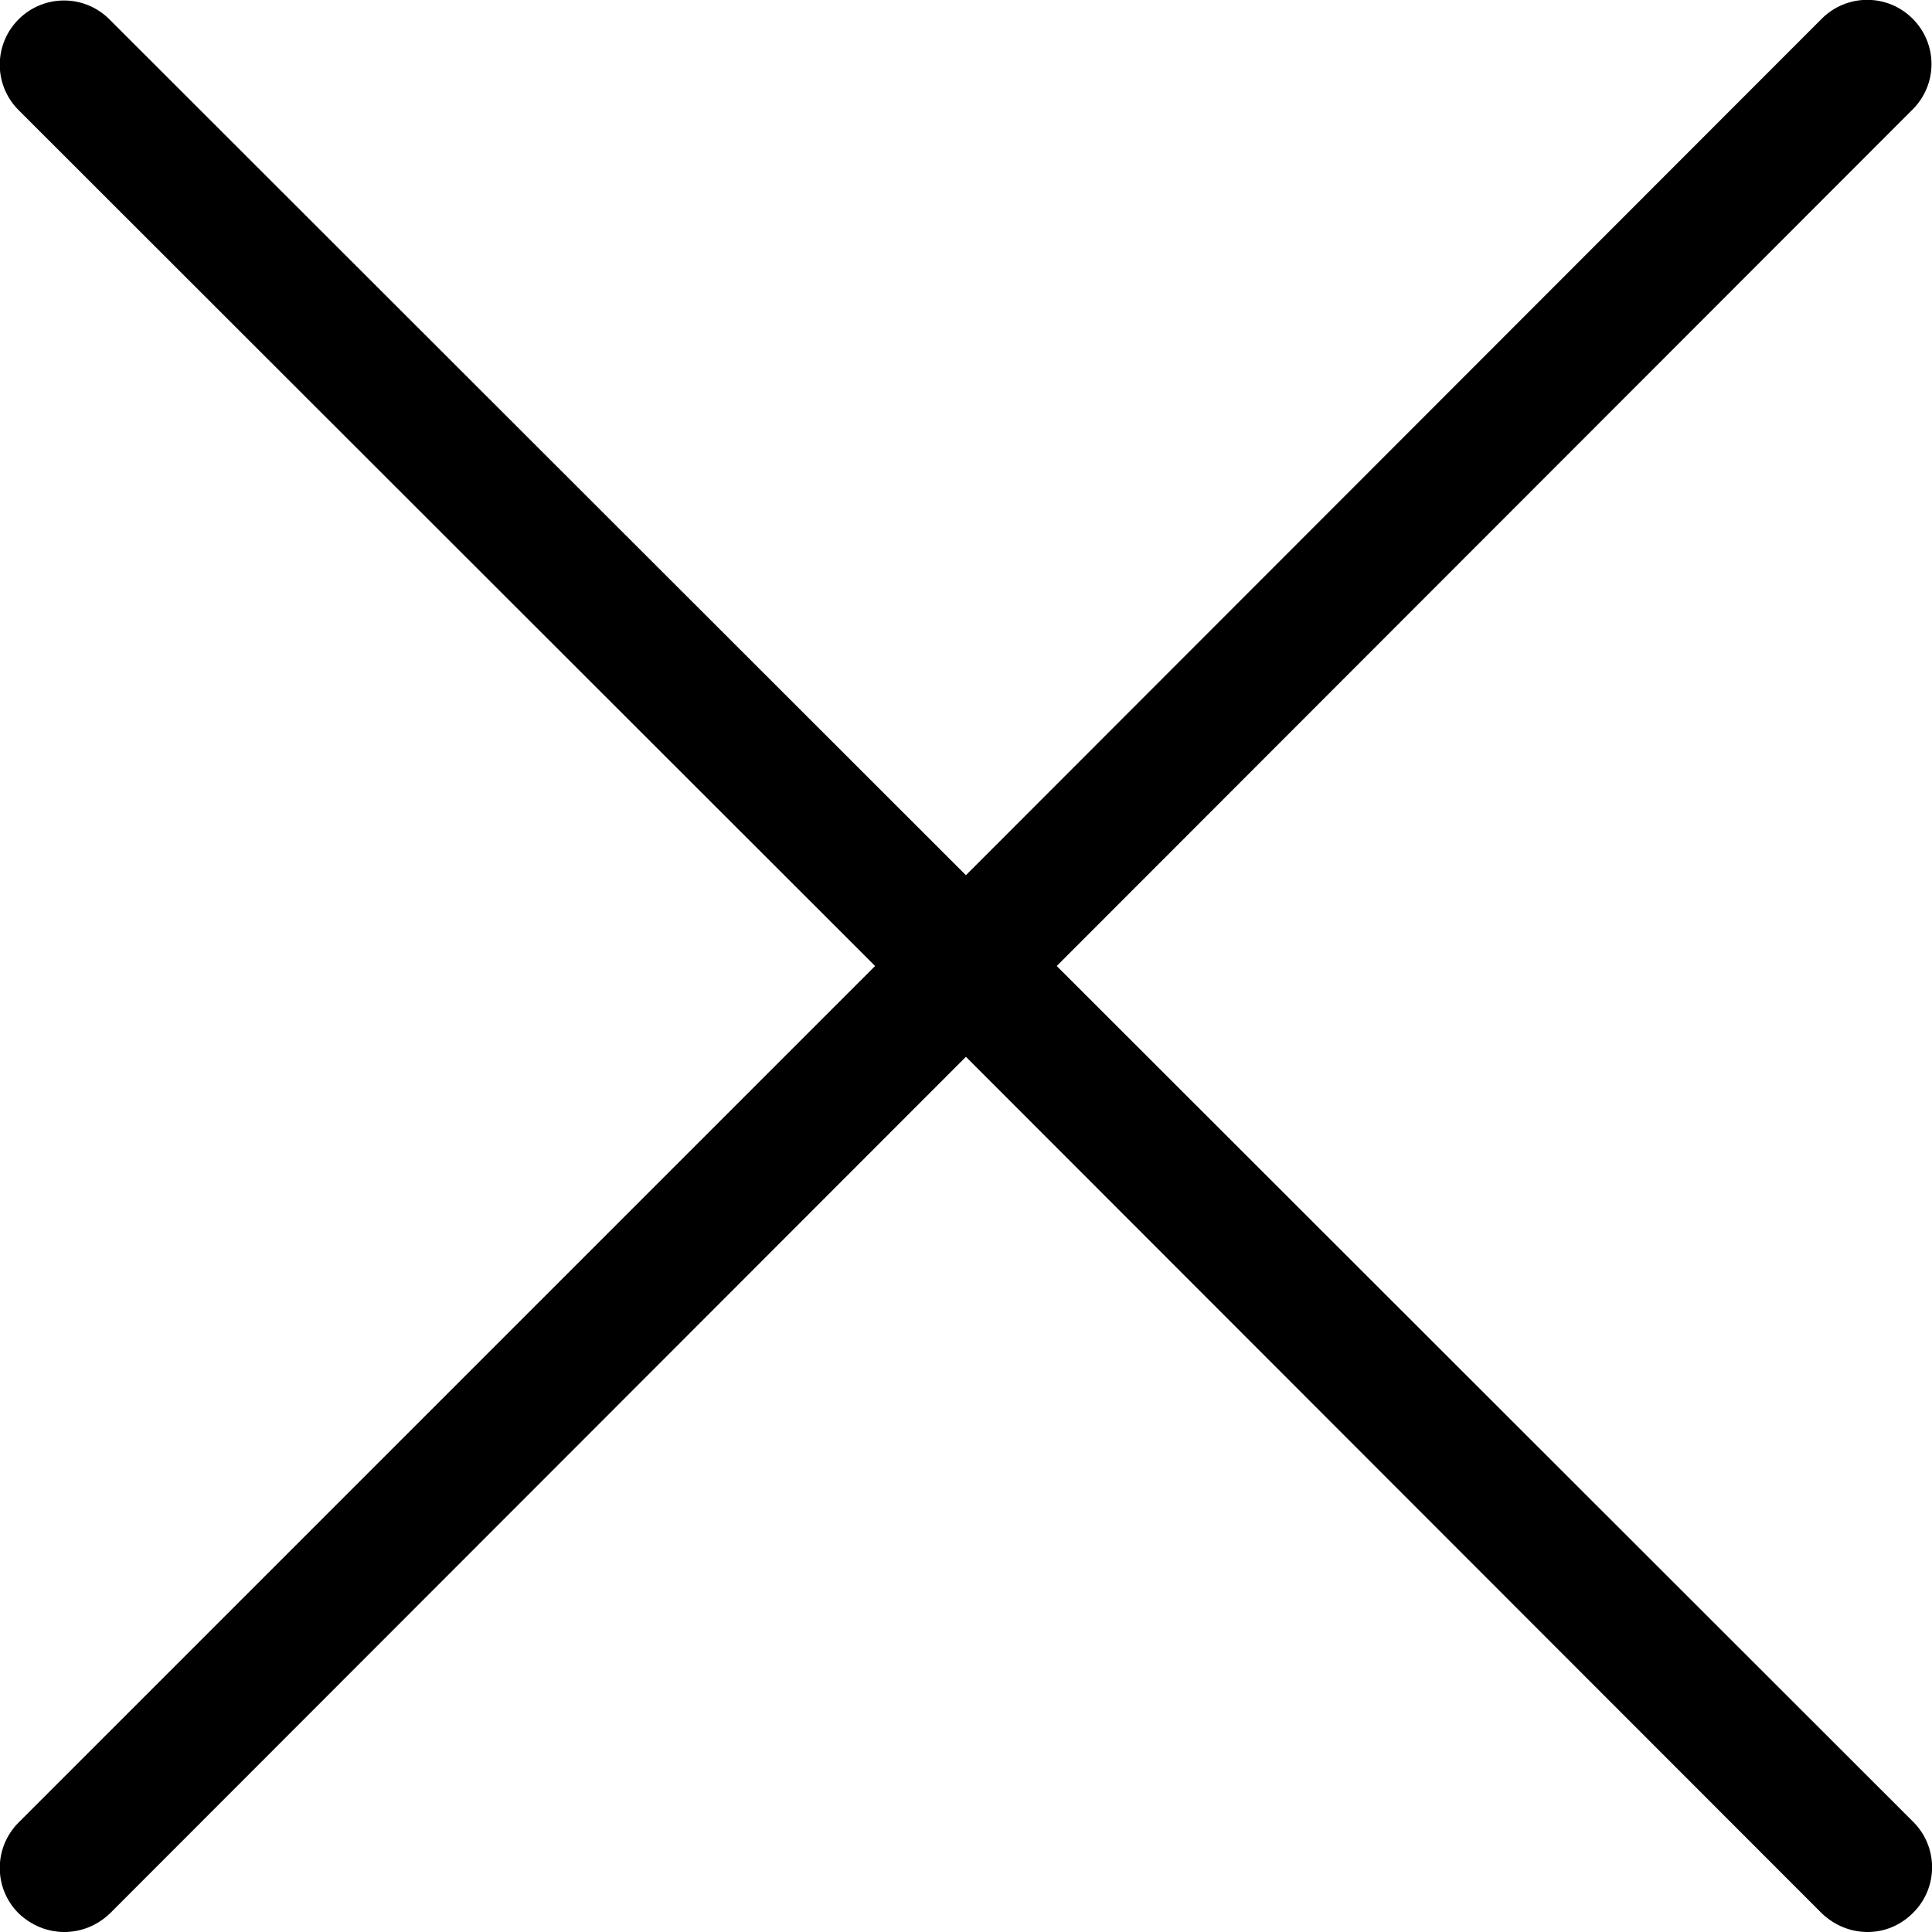 <svg width="24" height="24" viewBox="0 0 24 24" fill="none" xmlns="http://www.w3.org/2000/svg">
<path d="M23.767 22.632C24.079 22.944 24.079 23.448 23.767 23.76C23.608 23.92 23.407 24 23.2 24C22.991 24 22.791 23.92 22.631 23.768L11.999 13.128L1.367 23.768C1.208 23.92 1.008 24 0.799 24C0.591 24 0.391 23.92 0.231 23.768C-0.081 23.456 -0.081 22.952 0.231 22.64L10.871 12L0.231 1.368C-0.081 1.056 -0.081 0.552 0.231 0.24C0.543 -0.072 1.048 -0.072 1.359 0.24L11.999 10.872L22.631 0.232C22.944 -0.08 23.448 -0.08 23.759 0.232C24.072 0.544 24.072 1.048 23.759 1.36L13.127 12L23.767 22.632Z" fill="black"/>
</svg>
